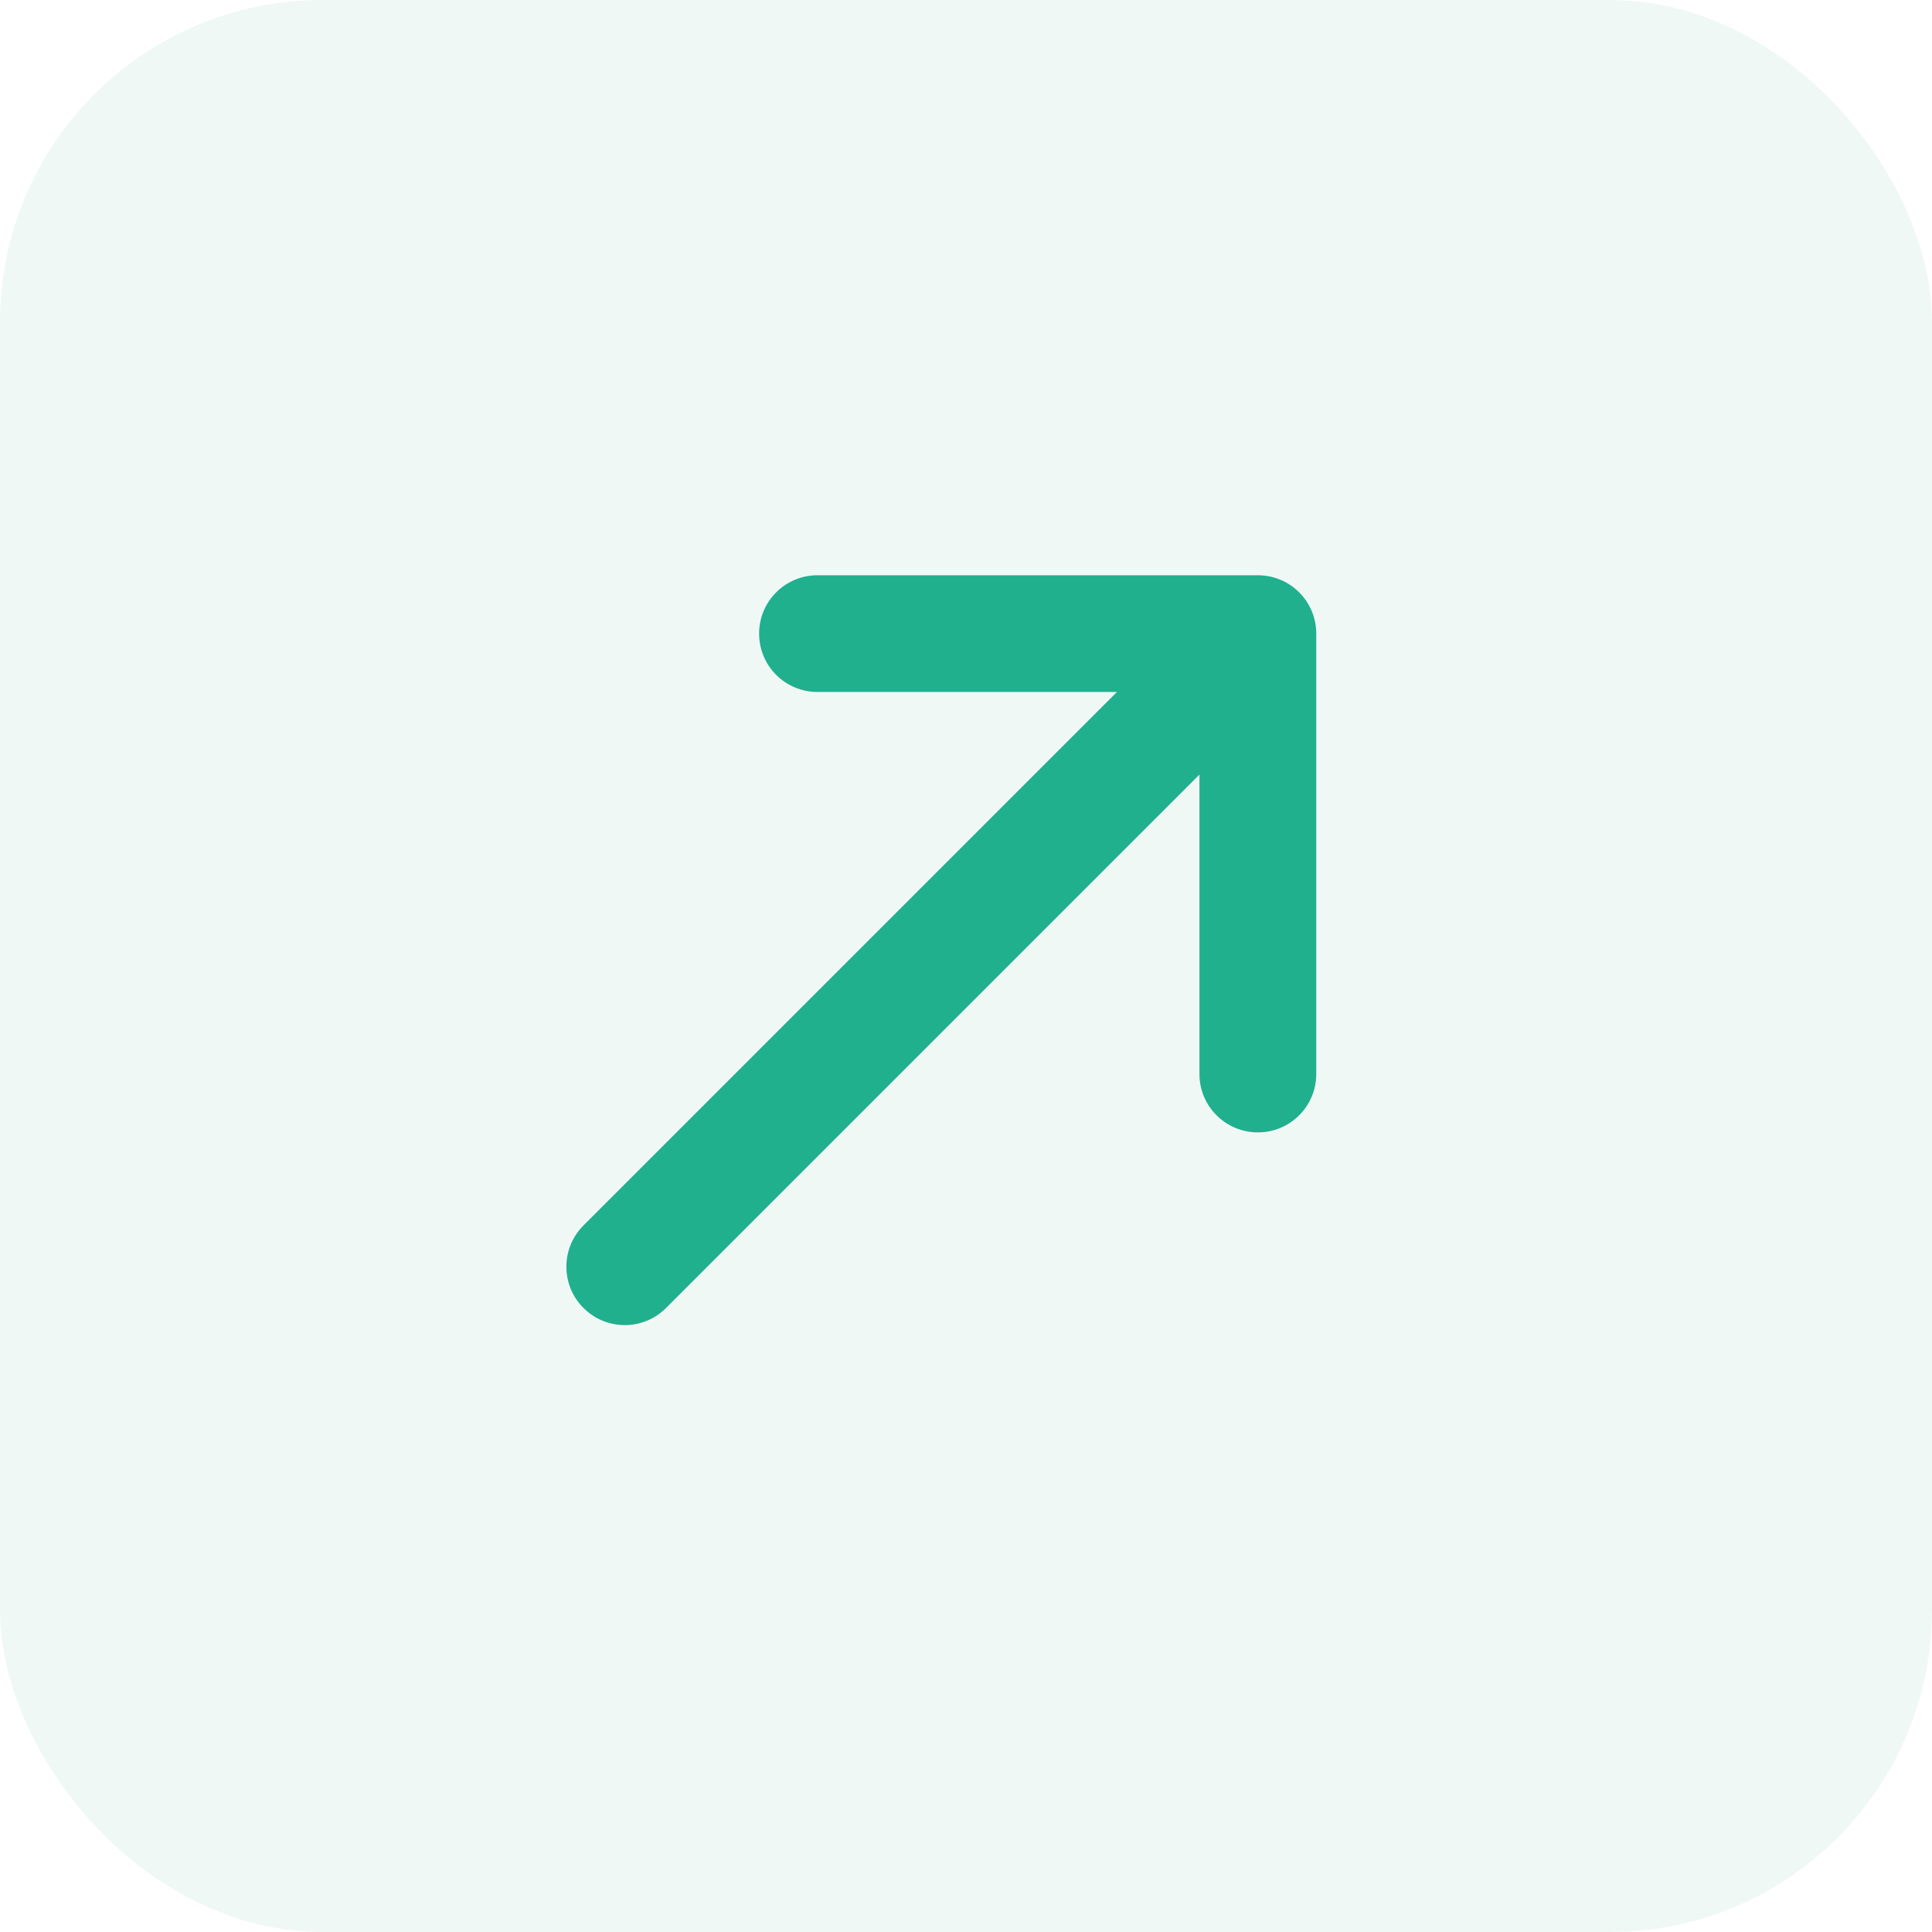 <svg width="24" height="24" viewBox="0 0 24 24" fill="none" xmlns="http://www.w3.org/2000/svg">
<rect opacity="0.24" width="24" height="24" rx="4" fill="#C0E3DB"/>
<path d="M10.155 8.596C9.754 8.596 9.43 8.272 9.43 7.871C9.43 7.47 9.754 7.146 10.155 7.146L15.626 7.146C16.026 7.146 16.351 7.47 16.351 7.871L16.351 13.342C16.351 13.743 16.026 14.067 15.626 14.067C15.225 14.067 14.9 13.743 14.9 13.342L14.9 9.622L8.274 16.248C7.991 16.532 7.532 16.532 7.248 16.248C6.965 15.965 6.965 15.506 7.248 15.223L13.875 8.596L10.155 8.596Z" fill="#20B08E"/>
</svg>
